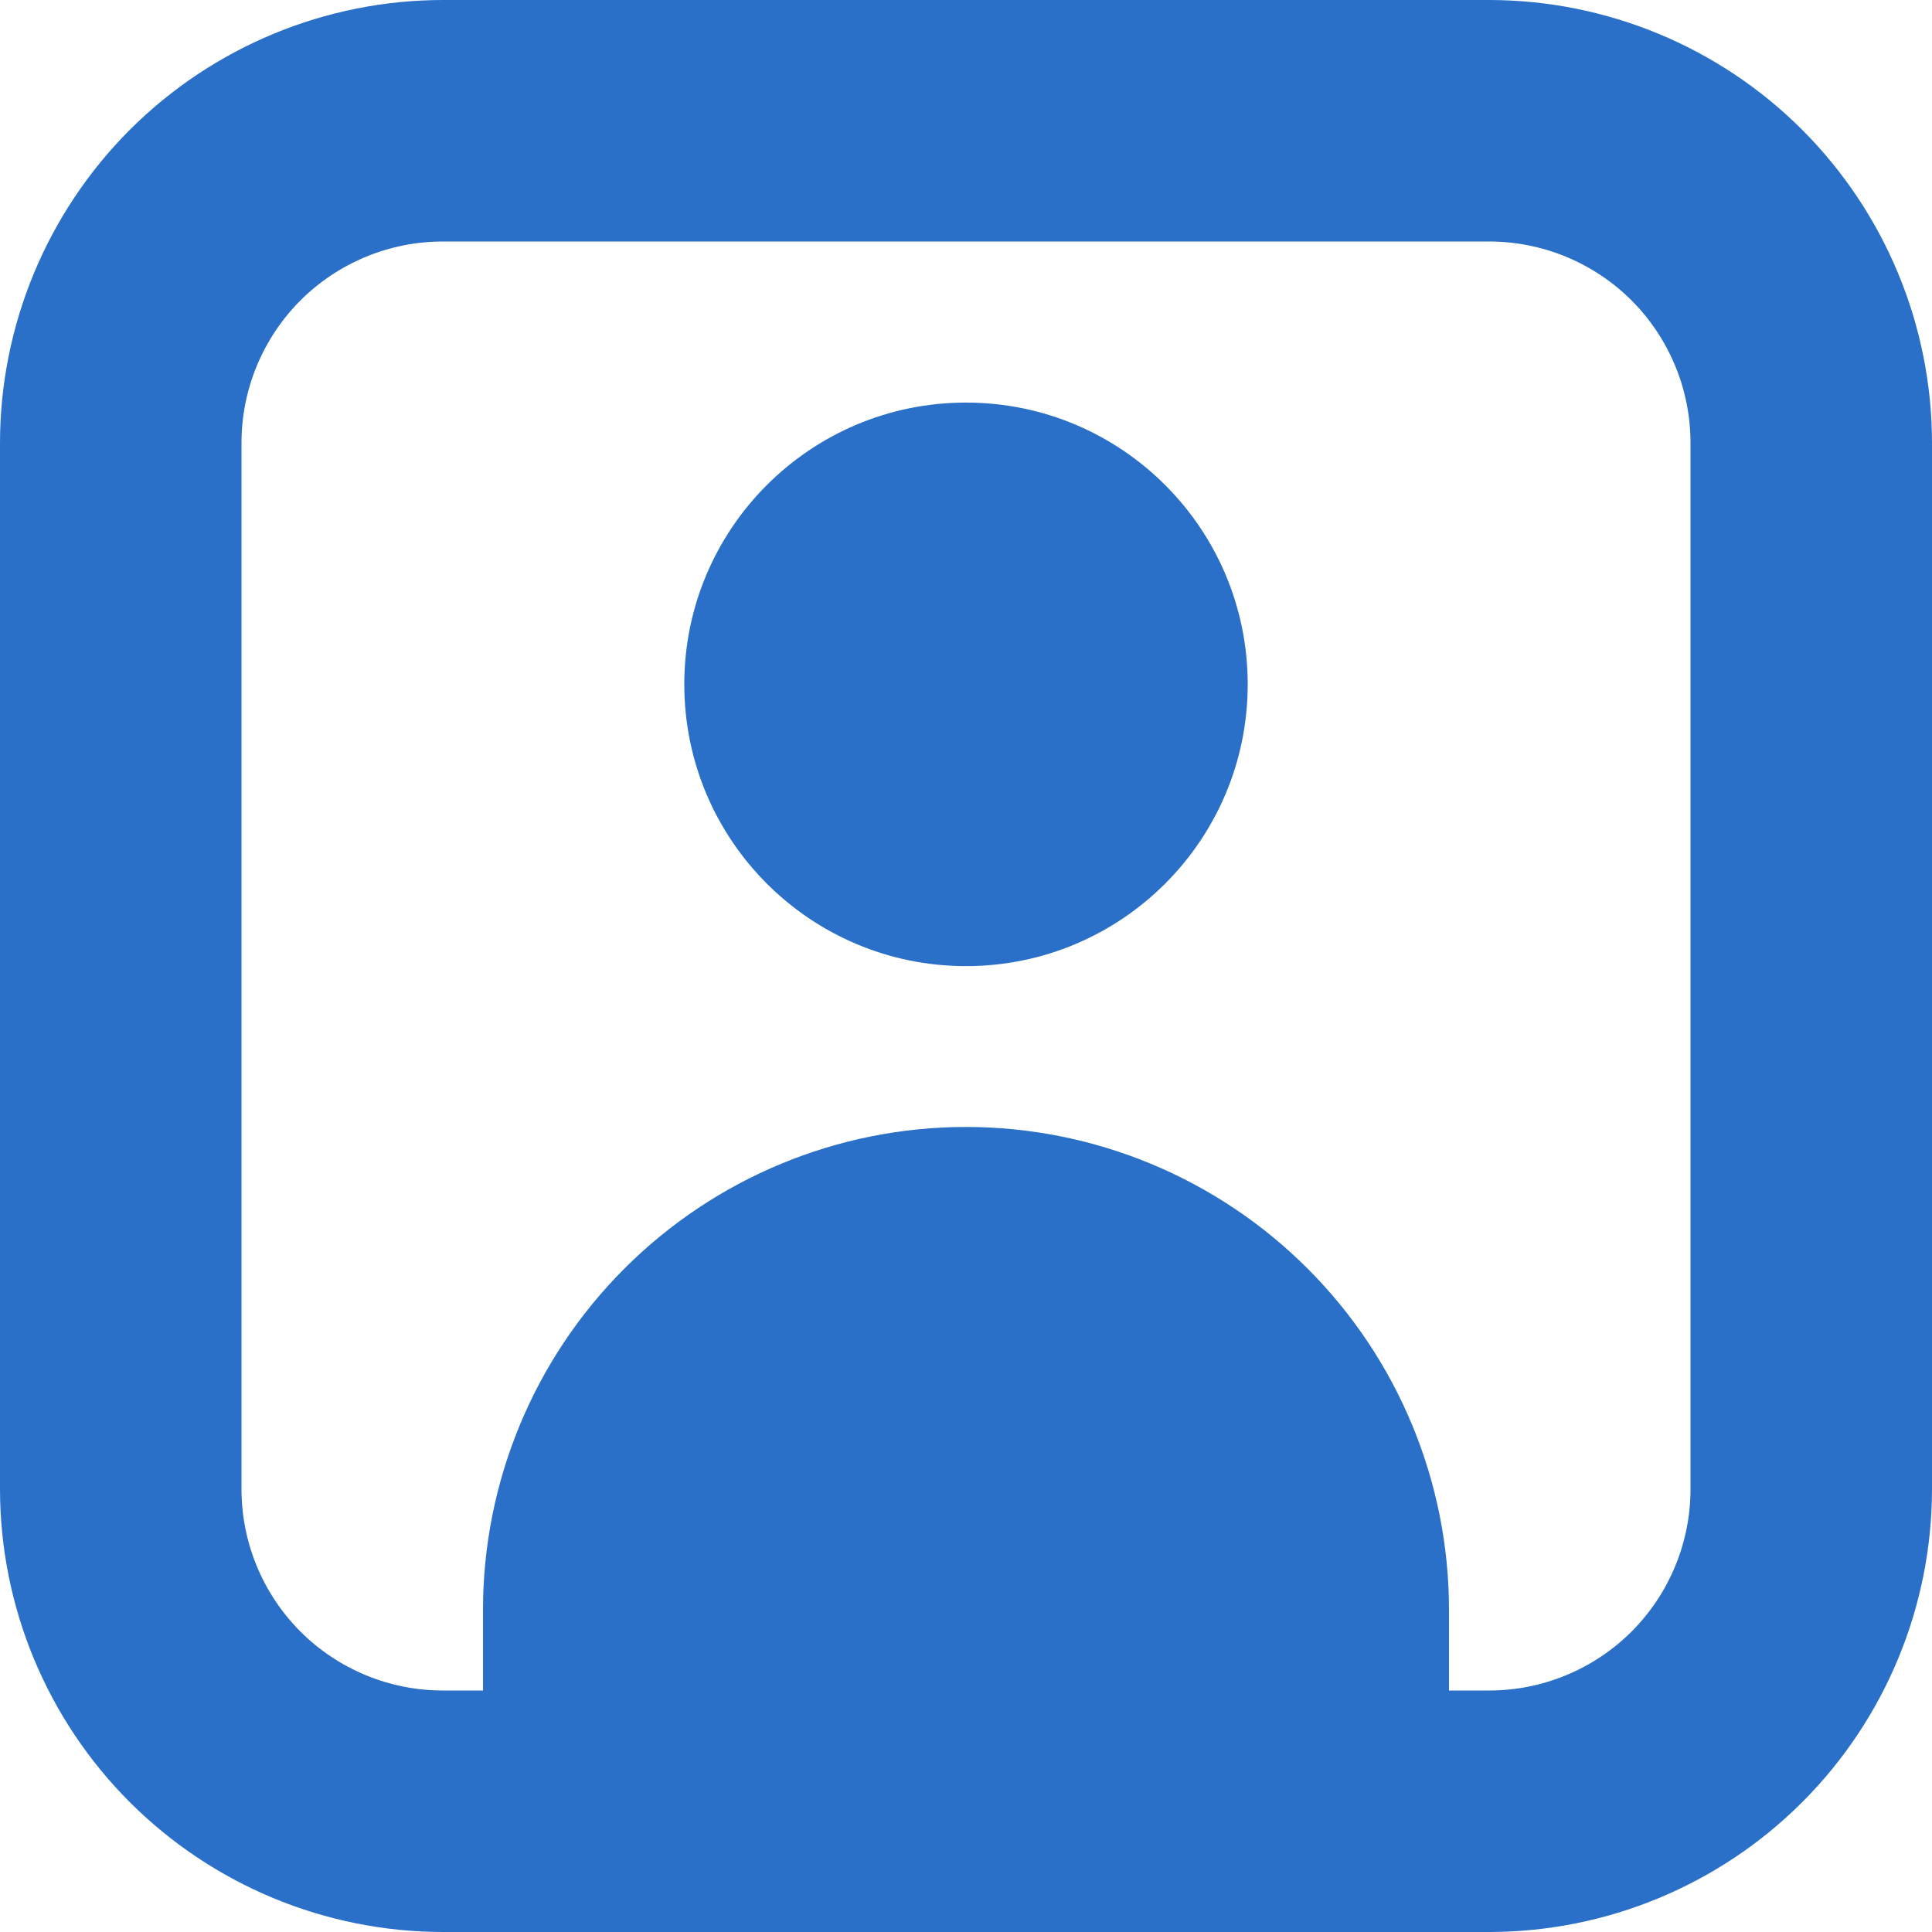 <svg width="16" height="16" viewBox="0 0 16 16" fill="none" xmlns="http://www.w3.org/2000/svg">
<g clip-path="url(#clip0_280_3262)">
<path d="M12.333 0H3.667C2.695 0.001 1.763 0.388 1.075 1.075C0.388 1.763 0.001 2.695 0 3.667L0 12.333C0.001 13.306 0.388 14.238 1.075 14.925C1.763 15.612 2.695 15.999 3.667 16H12.333C13.306 15.999 14.238 15.612 14.925 14.925C15.612 14.238 15.999 13.306 16 12.333V3.667C15.999 2.695 15.612 1.763 14.925 1.075C14.238 0.388 13.306 0.001 12.333 0V0ZM14 12.333C14 12.775 13.824 13.199 13.512 13.512C13.199 13.824 12.775 14 12.333 14H12V13.333C12 12.273 11.579 11.255 10.828 10.505C10.078 9.755 9.061 9.333 8 9.333C6.939 9.333 5.922 9.755 5.172 10.505C4.421 11.255 4 12.273 4 13.333V14H3.667C3.225 14 2.801 13.824 2.488 13.512C2.176 13.199 2 12.775 2 12.333V3.667C2 3.225 2.176 2.801 2.488 2.488C2.801 2.176 3.225 2 3.667 2H12.333C12.775 2 13.199 2.176 13.512 2.488C13.824 2.801 14 3.225 14 3.667V12.333Z" fill="#2A70C8"/>
<path d="M8 8.001C9.289 8.001 10.333 6.956 10.333 5.667C10.333 4.379 9.289 3.334 8 3.334C6.711 3.334 5.667 4.379 5.667 5.667C5.667 6.956 6.711 8.001 8 8.001Z" fill="#2A70C8"/>
</g>
<defs>
<clipPath id="clip0_280_3262">
<rect width="16" height="16" fill="white"/>
</clipPath>
</defs>
</svg>
